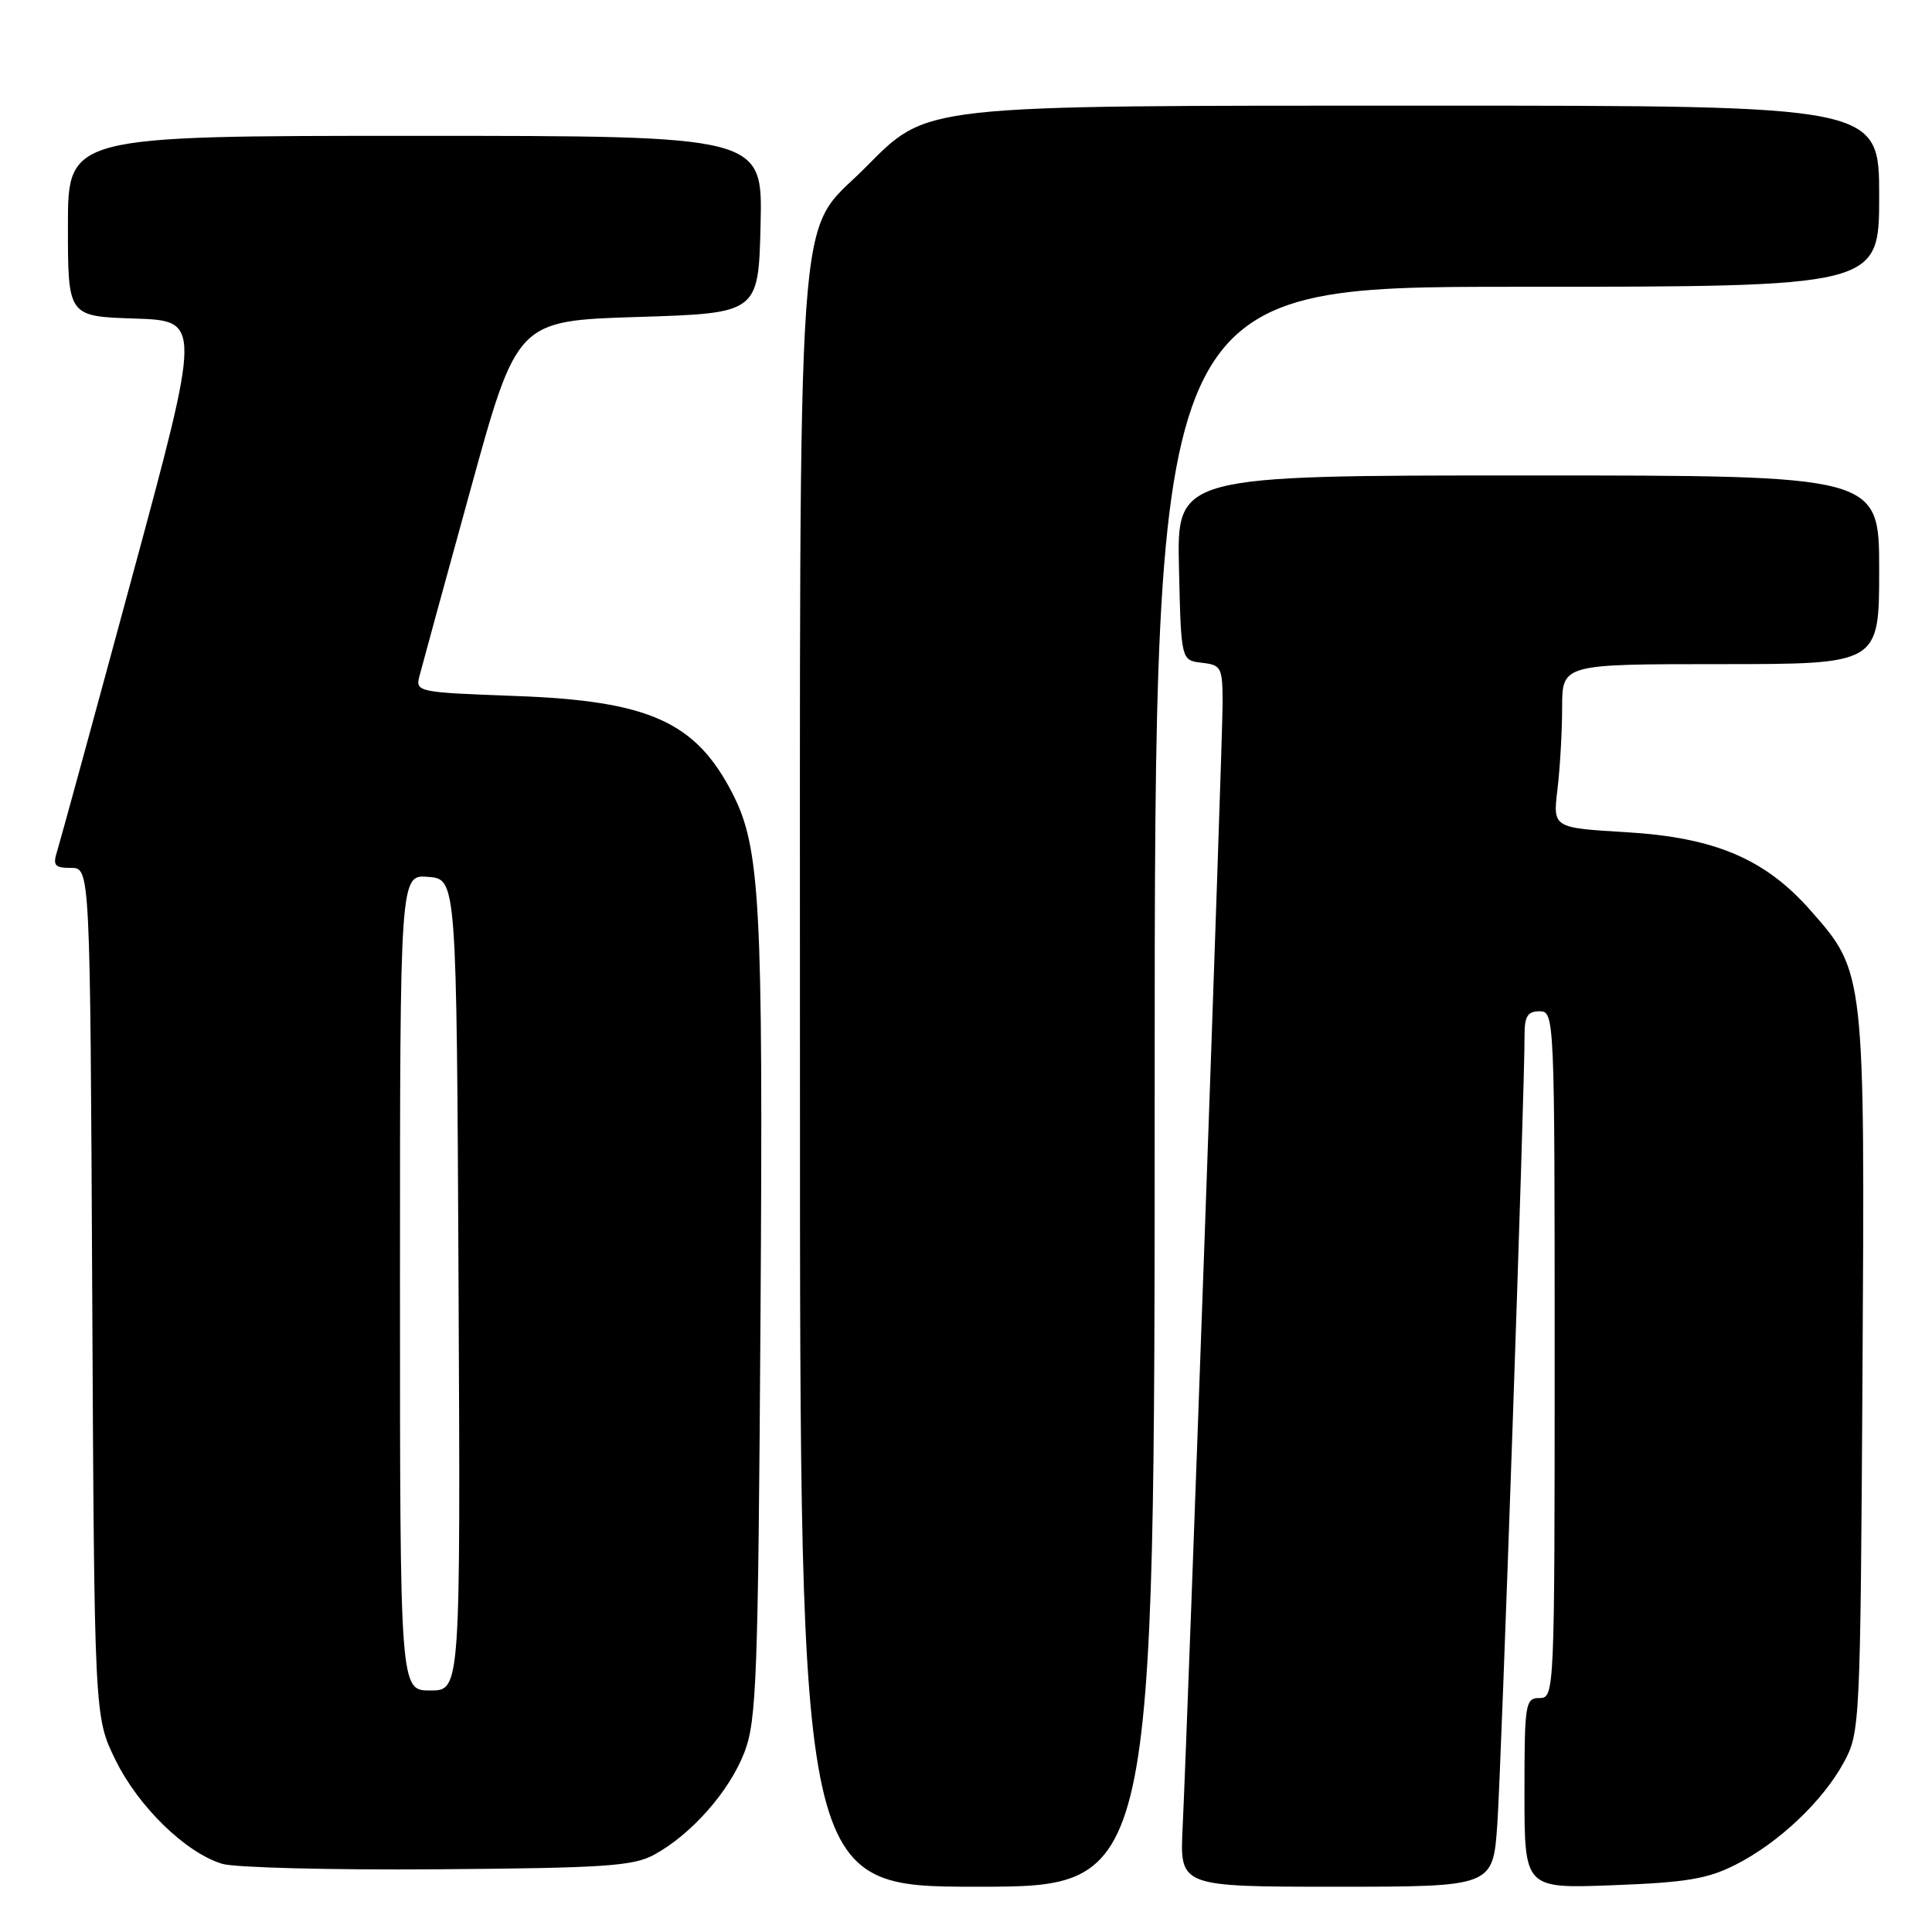 <?xml version="1.0" encoding="UTF-8" standalone="no"?>
<!DOCTYPE svg PUBLIC "-//W3C//DTD SVG 1.1//EN" "http://www.w3.org/Graphics/SVG/1.1/DTD/svg11.dtd" >
<svg xmlns="http://www.w3.org/2000/svg" xmlns:xlink="http://www.w3.org/1999/xlink" version="1.1" viewBox="0 0 256 256">
 <g >
 <path fill="currentColor"
d=" M 153.00 144.00 C 153.00 38.00 153.00 38.00 201.00 38.00 C 249.00 38.00 249.00 38.00 249.00 26.00 C 249.00 14.00 249.00 14.00 189.68 14.00 C 121.04 14.00 123.10 13.77 114.53 22.34 C 105.37 31.50 106.00 22.55 106.00 143.68 C 106.00 250.00 106.00 250.00 129.50 250.00 C 153.00 250.00 153.00 250.00 153.00 144.00 Z  M 198.40 241.75 C 198.94 233.98 202.04 144.26 202.01 137.25 C 202.00 134.66 202.41 134.00 204.00 134.00 C 205.97 134.00 206.00 134.67 206.00 179.50 C 206.00 224.33 205.97 225.00 204.00 225.00 C 202.11 225.00 202.00 225.67 202.00 237.62 C 202.00 250.25 202.00 250.25 213.75 249.80 C 223.44 249.44 226.29 248.96 230.00 247.07 C 235.71 244.17 241.55 238.64 244.33 233.50 C 246.46 229.58 246.51 228.53 246.79 182.12 C 247.11 128.77 247.12 128.82 239.91 120.64 C 233.89 113.80 227.22 110.97 215.47 110.27 C 205.76 109.69 205.76 109.69 206.37 104.60 C 206.71 101.79 206.99 96.91 206.99 93.75 C 207.00 88.00 207.00 88.00 228.00 88.00 C 249.00 88.00 249.00 88.00 249.00 75.50 C 249.00 63.00 249.00 63.00 202.47 63.00 C 155.94 63.00 155.94 63.00 156.22 75.25 C 156.50 87.50 156.50 87.50 159.25 87.82 C 161.85 88.12 162.00 88.41 162.00 93.30 C 162.00 98.37 157.42 227.06 156.70 242.25 C 156.33 250.00 156.33 250.00 177.08 250.00 C 197.82 250.00 197.82 250.00 198.40 241.75 Z  M 86.70 245.75 C 91.64 243.05 96.69 237.31 98.65 232.16 C 100.25 227.95 100.46 222.34 100.77 174.50 C 101.13 119.52 100.74 112.30 97.04 105.10 C 92.16 95.62 85.99 92.86 68.26 92.22 C 55.38 91.75 55.04 91.68 55.57 89.62 C 55.87 88.45 58.90 77.38 62.31 65.00 C 68.50 42.50 68.50 42.50 84.50 42.00 C 100.50 41.50 100.50 41.50 100.78 29.75 C 101.06 18.00 101.06 18.00 55.03 18.00 C 9.00 18.00 9.00 18.00 9.00 29.96 C 9.00 41.92 9.00 41.92 17.85 42.21 C 26.69 42.50 26.69 42.50 17.49 76.50 C 12.43 95.20 7.97 111.51 7.58 112.75 C 6.97 114.68 7.23 115.00 9.40 115.00 C 11.94 115.00 11.94 115.00 12.22 171.25 C 12.50 227.50 12.50 227.50 15.31 233.22 C 18.36 239.43 24.62 245.51 29.46 246.97 C 31.13 247.47 43.98 247.80 58.00 247.69 C 80.17 247.52 83.92 247.27 86.70 245.75 Z  M 53.00 169.94 C 53.00 115.88 53.00 115.88 56.75 116.19 C 60.50 116.50 60.50 116.50 60.76 170.25 C 61.02 224.00 61.02 224.00 57.01 224.00 C 53.00 224.00 53.00 224.00 53.00 169.94 Z "/>
</g>
</svg>